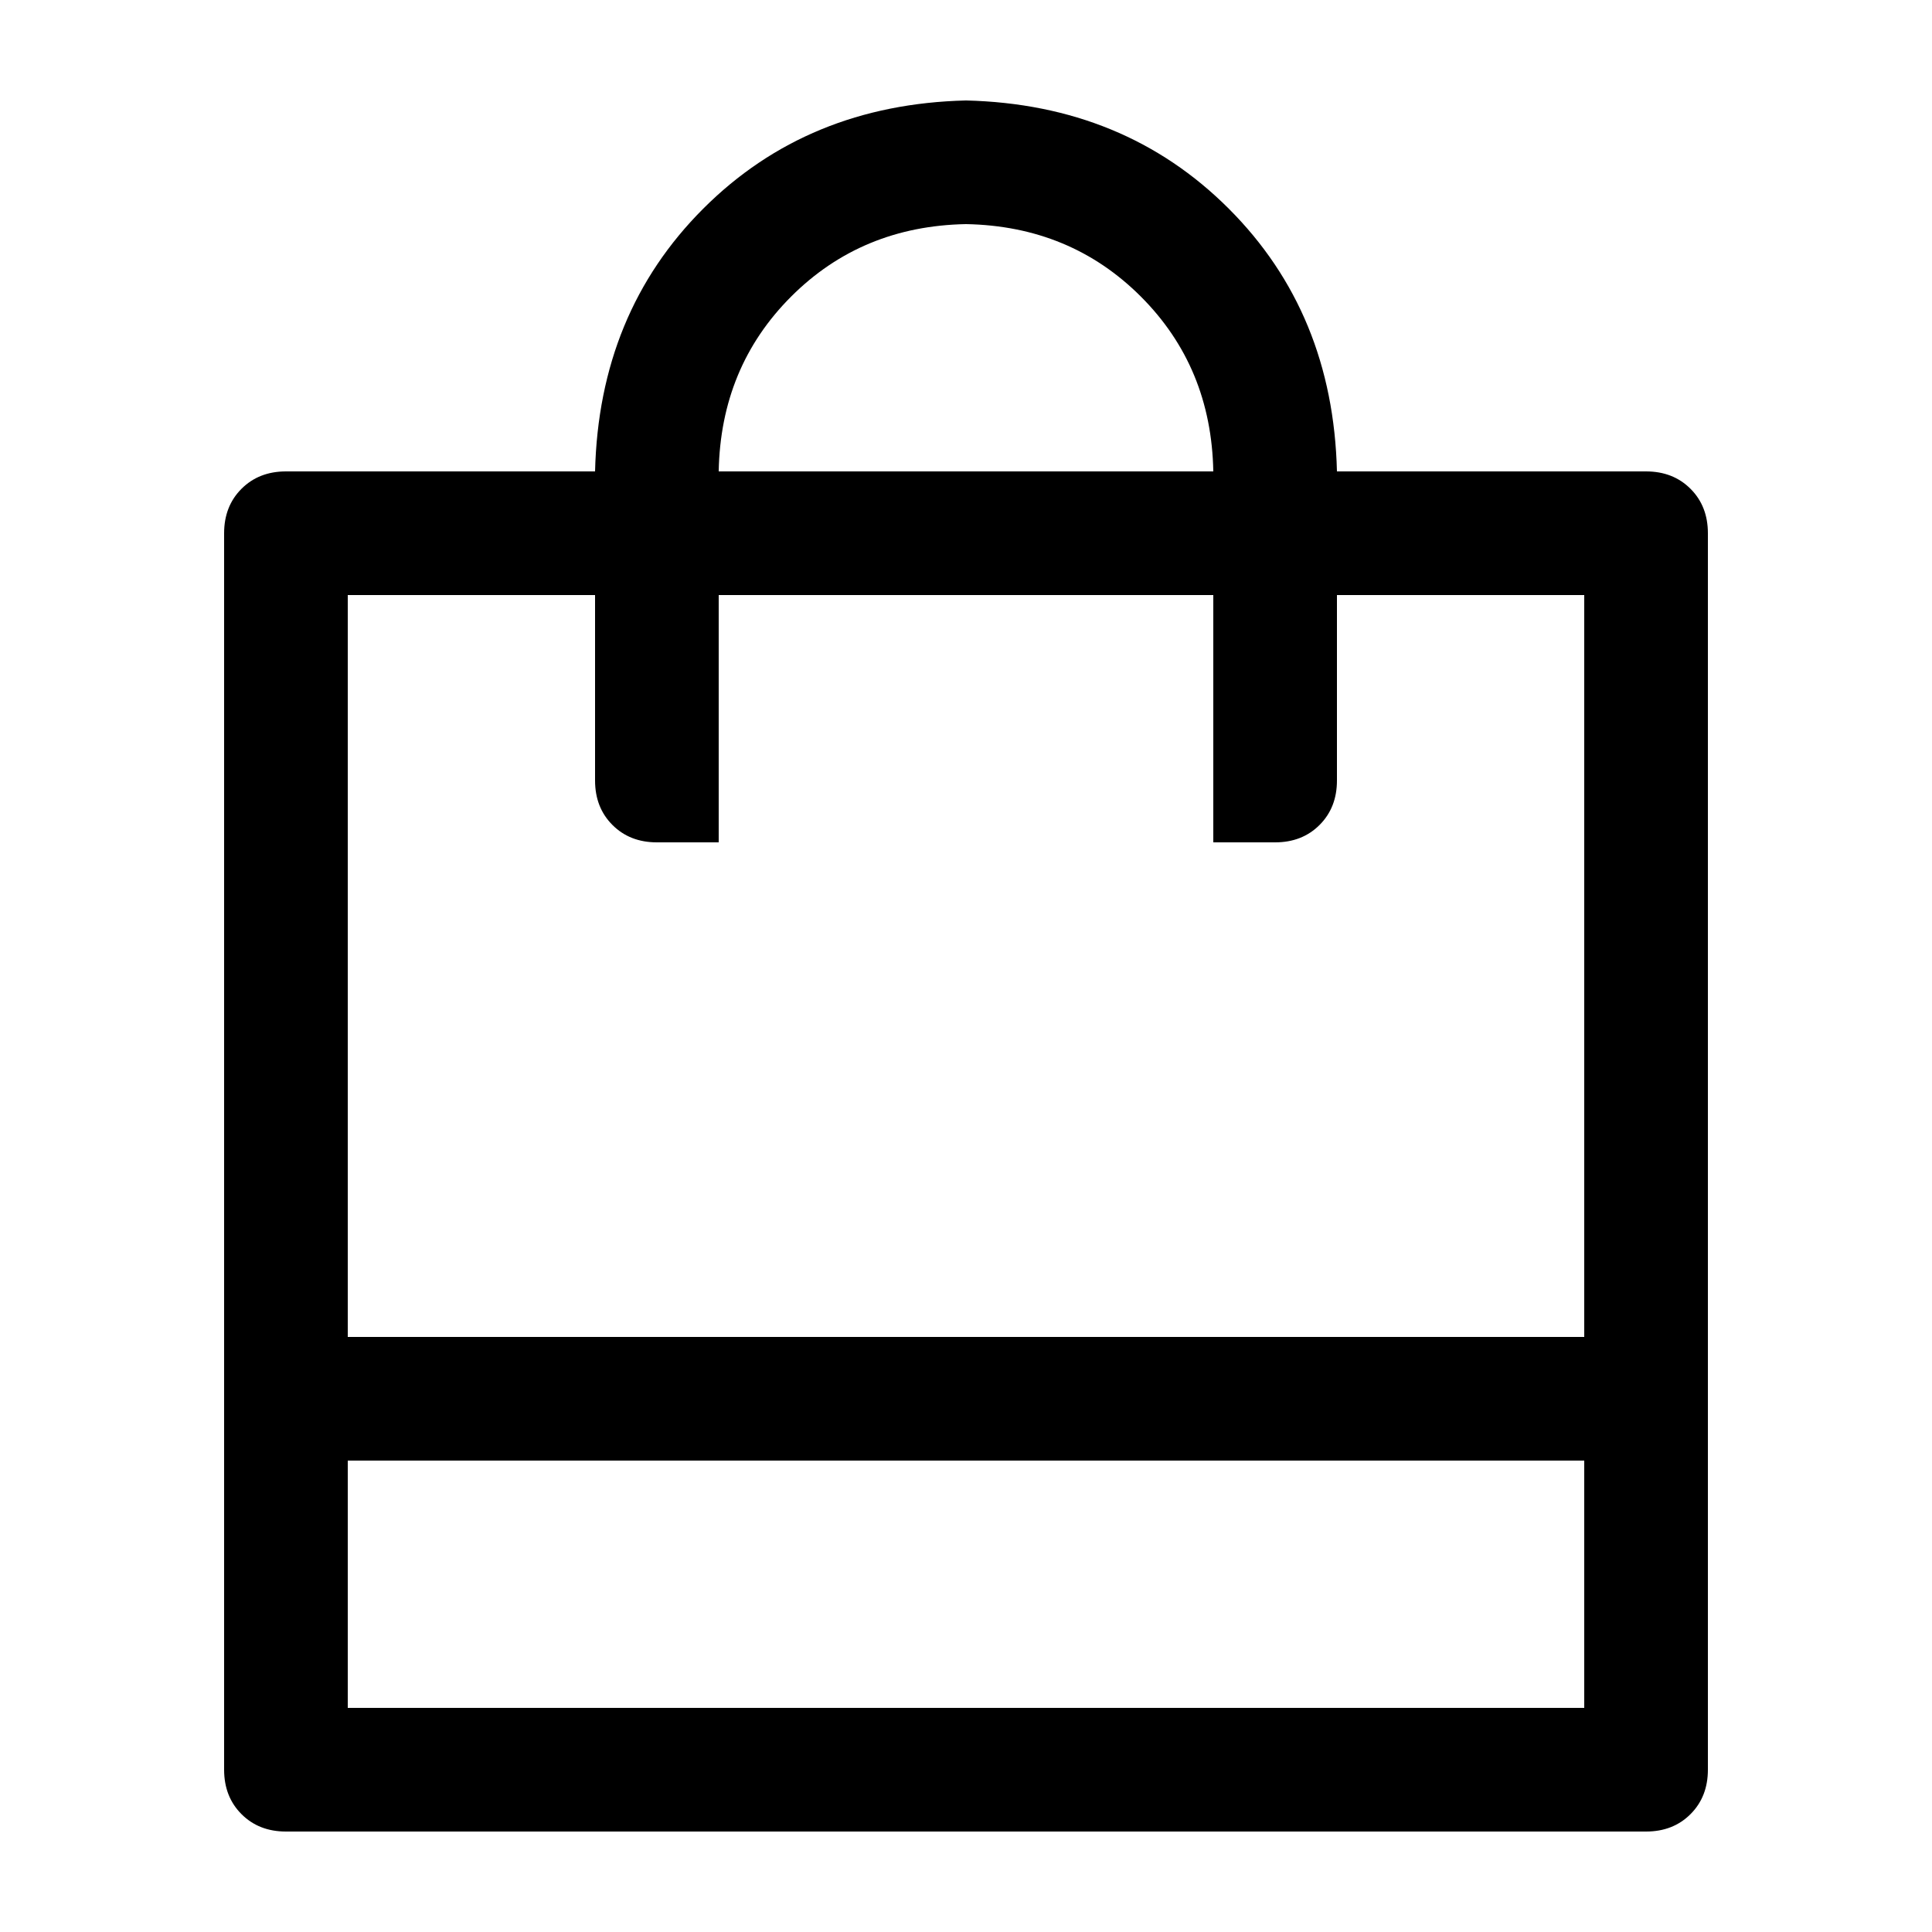 <?xml version="1.0" standalone="no"?><!DOCTYPE svg PUBLIC "-//W3C//DTD SVG 1.1//EN" "http://www.w3.org/Graphics/SVG/1.1/DTD/svg11.dtd"><svg t="1693223604093" class="icon" viewBox="0 0 1024 1024" version="1.1" xmlns="http://www.w3.org/2000/svg" p-id="1179" xmlns:xlink="http://www.w3.org/1999/xlink" width="200" height="200"><path d="M708.608 315.392v98.304c0 9.557-3.072 17.408-9.216 23.552s-13.995 9.216-23.552 9.216h-32.768V315.392H380.928v131.072h-32.768c-9.557 0-17.408-3.072-23.552-9.216s-9.216-13.995-9.216-23.552v-98.304H184.32v589.824h655.36V315.392H708.608z m-393.216-65.536c1.365-55.979 20.48-102.4 57.344-139.264s83.285-55.979 139.264-57.344c55.979 1.365 102.4 20.48 139.264 57.344s55.979 83.285 57.344 139.264h163.84c9.557 0 17.408 3.072 23.552 9.216s9.216 13.995 9.216 23.552v655.36c0 9.557-3.072 17.408-9.216 23.552s-13.995 9.216-23.552 9.216H151.552c-9.557 0-17.408-3.072-23.552-9.216s-9.216-13.995-9.216-23.552V282.624c0-9.557 3.072-17.408 9.216-23.552s13.995-9.216 23.552-9.216h163.84z m65.536 0h262.144c-0.683-36.864-13.483-67.755-38.4-92.672S548.864 119.467 512 118.784c-36.864 0.683-67.755 13.483-92.672 38.4S381.611 212.992 380.928 249.856zM184.32 708.608h655.36v65.536H184.32v-65.536z" p-id="1180"></path></svg>
